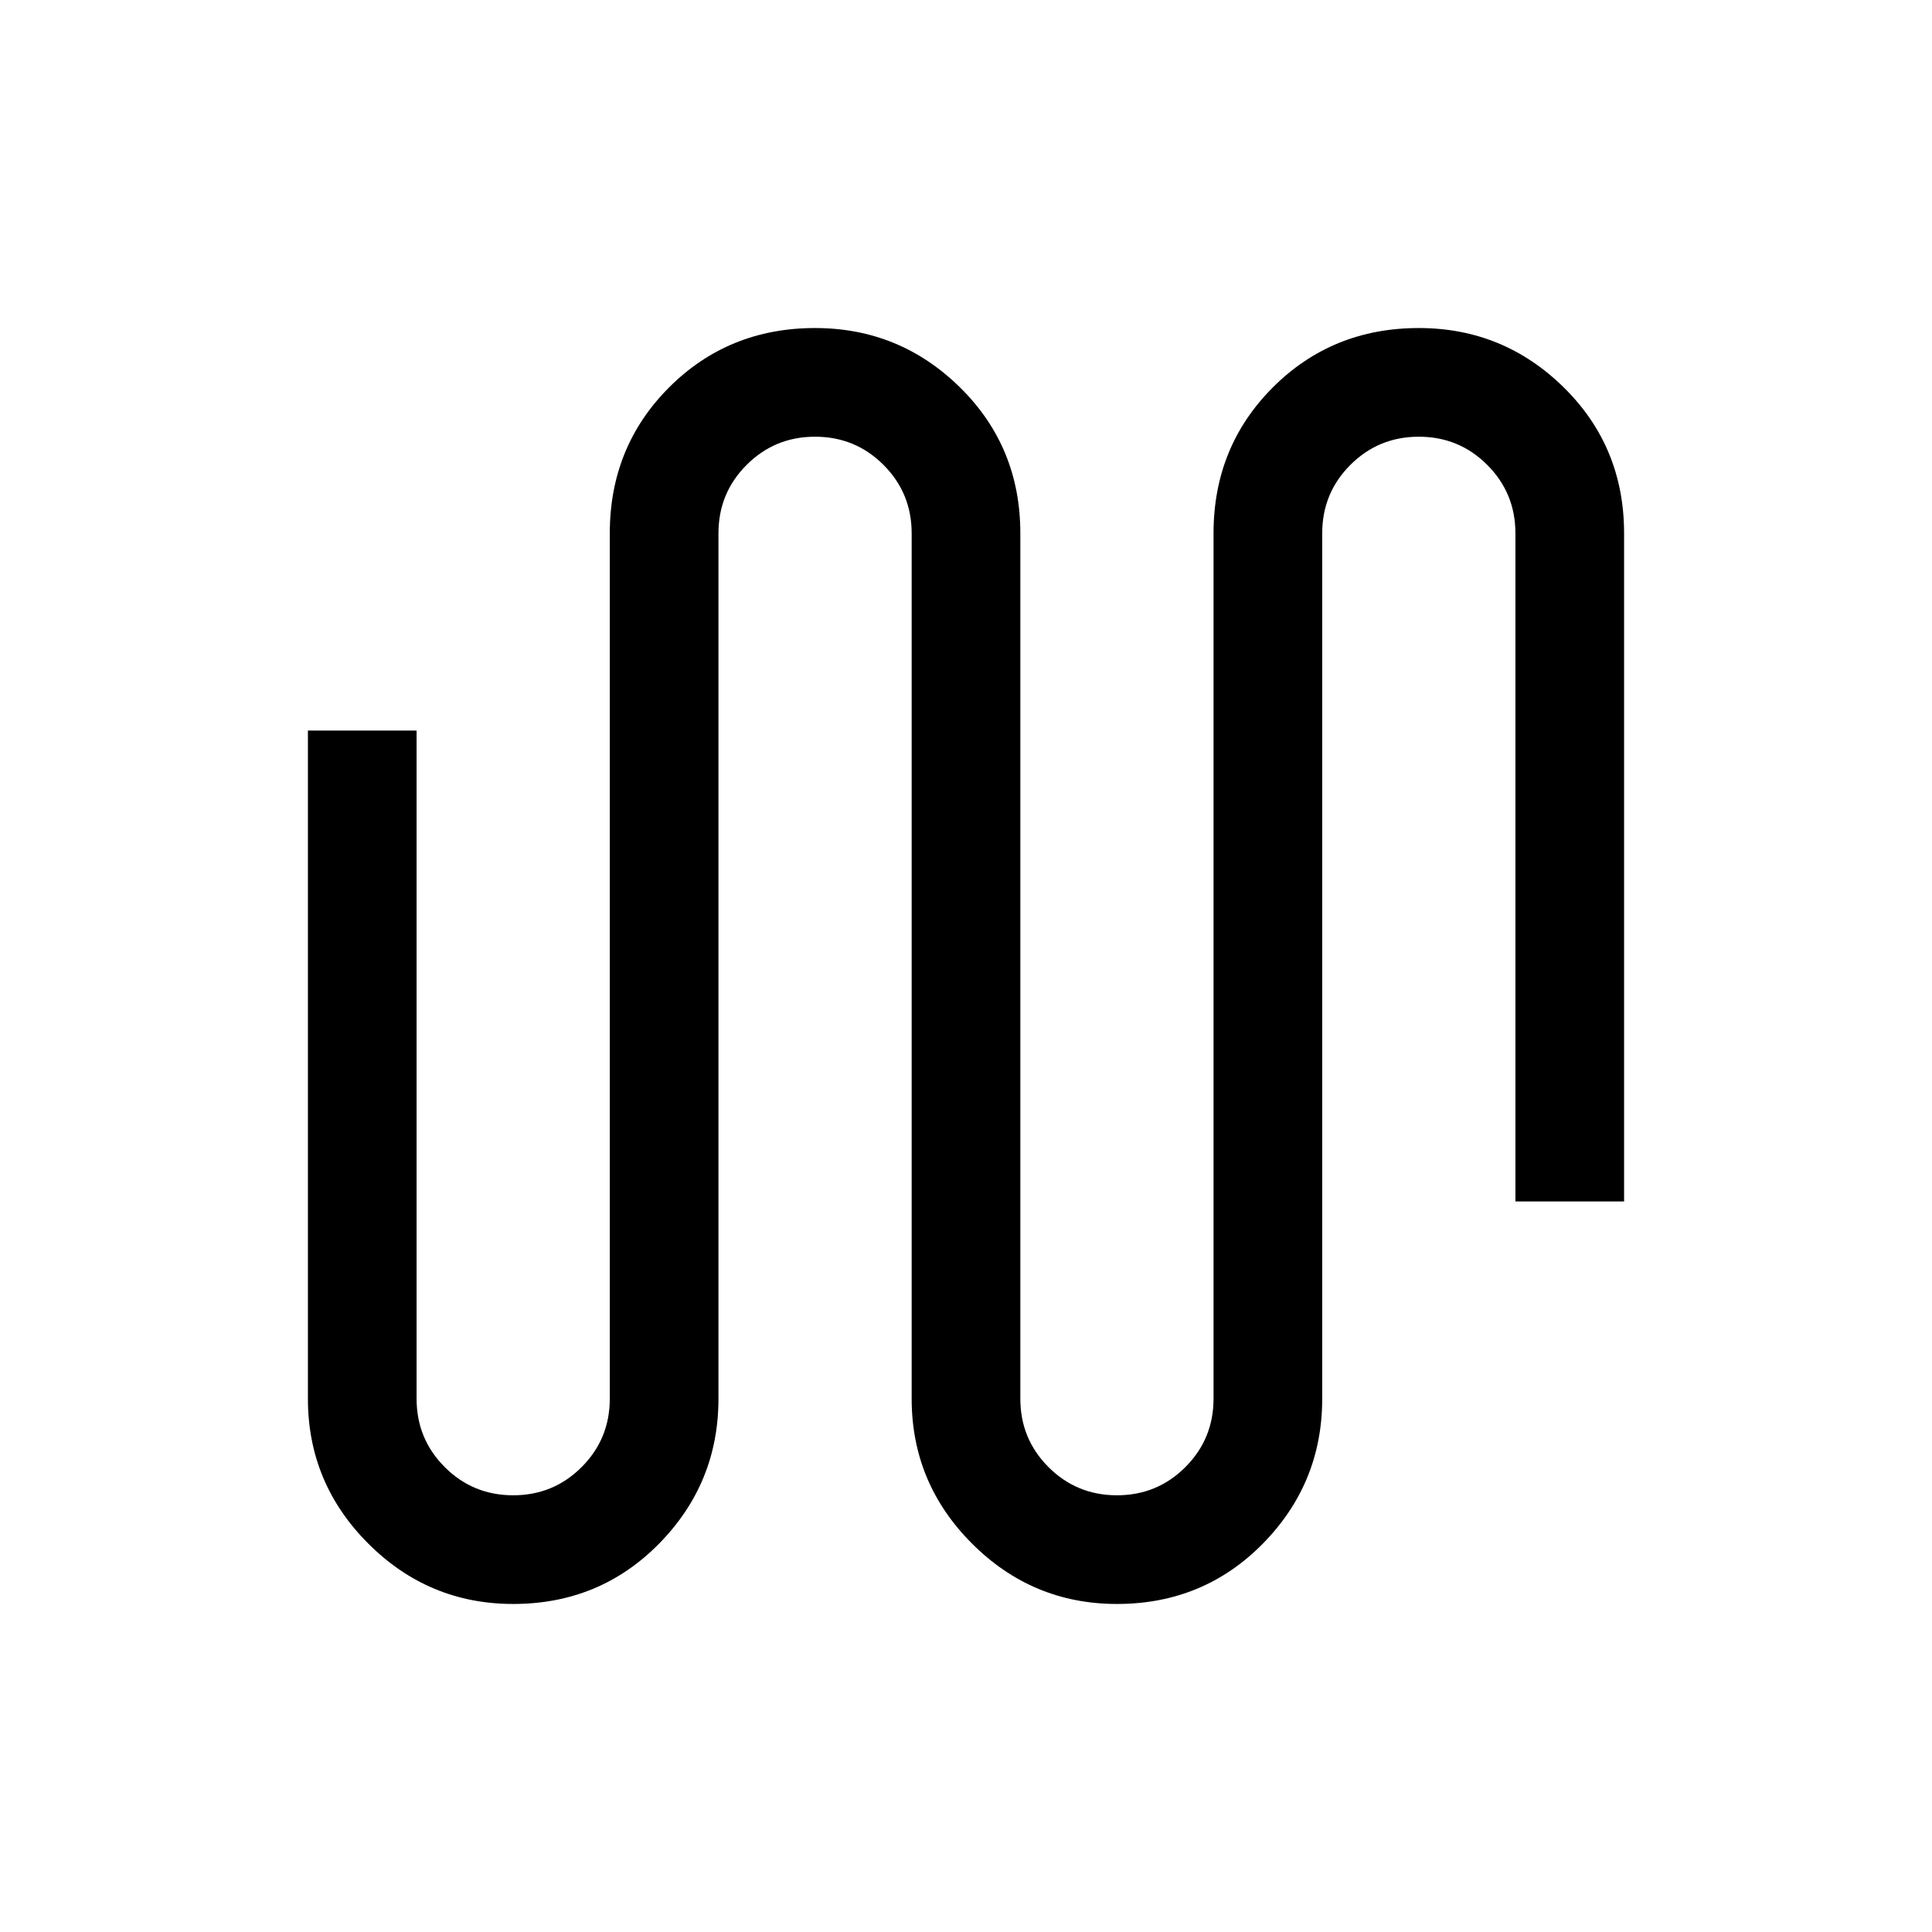 <svg xmlns="http://www.w3.org/2000/svg" height="24" width="24"><path d="M6.375 19.925q-1.05 0-1.8-.75t-.75-1.8v-8.3h1.35v8.3q0 .5.35.85t.85.35q.5 0 .85-.35t.35-.85V6.625q0-1.075.737-1.813.738-.737 1.813-.737 1.05 0 1.8.737.75.738.75 1.813v10.75q0 .5.35.85t.85.35q.5 0 .85-.35t.35-.85V6.625q0-1.075.737-1.813.738-.737 1.813-.737 1.05 0 1.8.737.75.738.75 1.813v8.3h-1.35v-8.3q0-.5-.35-.85t-.85-.35q-.5 0-.85.35t-.35.85v10.75q0 1.05-.737 1.8-.738.75-1.813.75-1.05 0-1.8-.75t-.75-1.8V6.625q0-.5-.35-.85t-.85-.35q-.5 0-.85.35t-.35.85v10.75q0 1.05-.737 1.8-.738.75-1.813.75Z"/></svg>